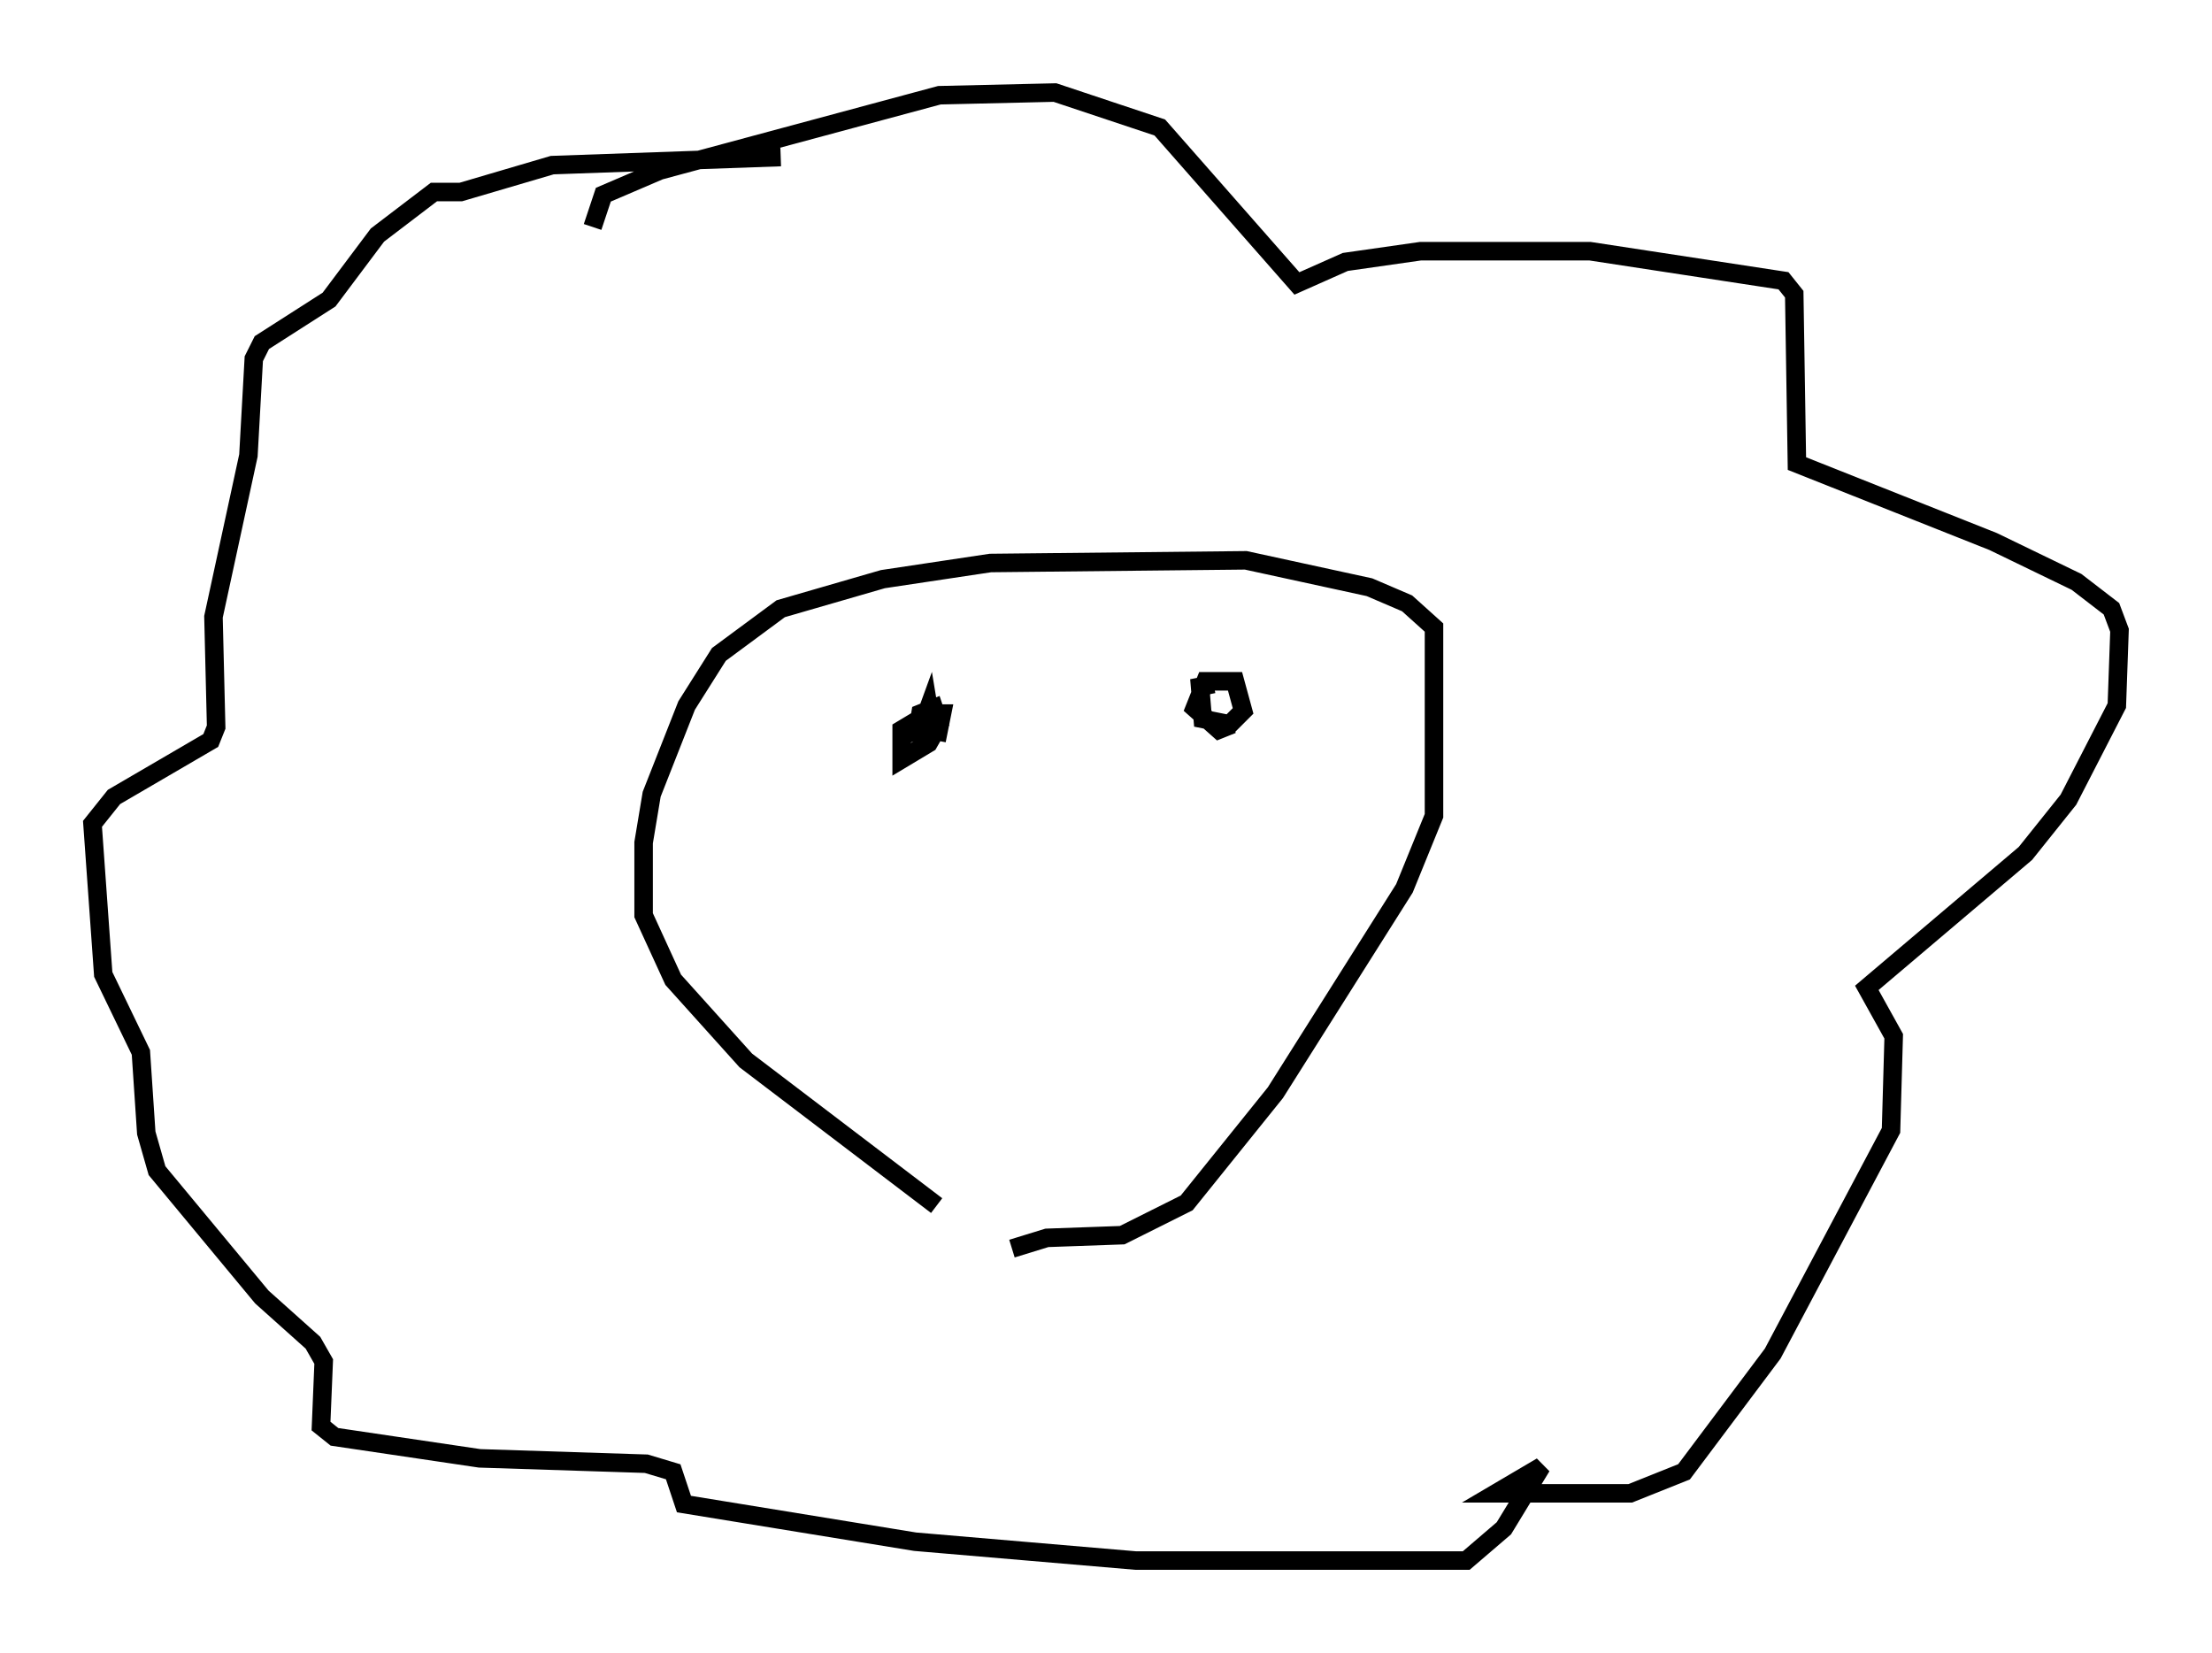 <?xml version="1.0" encoding="utf-8" ?>
<svg baseProfile="full" height="89.307" version="1.1" width="119.519" xmlns="http://www.w3.org/2000/svg" xmlns:ev="http://www.w3.org/2001/xml-events" xmlns:xlink="http://www.w3.org/1999/xlink"><defs /><rect fill="white" height="89.307" width="119.519" x="0" y="0" /><path d="M56.419, 68.039 m-5.81, -2.905 l-10.313, -7.844 -3.922, -4.358 l-1.598, -3.486 0.0, -3.922 l0.436, -2.615 1.888, -4.793 l1.743, -2.76 3.341, -2.469 l5.52, -1.598 5.81, -0.872 l13.799, -0.145 6.682, 1.453 l2.034, 0.872 1.453, 1.307 l0.0, 10.168 -1.598, 3.922 l-6.972, 11.039 -4.793, 5.955 l-3.486, 1.743 -4.067, 0.145 l-1.888, 0.581 m-22.659, -55.195 l0.581, -1.743 3.05, -1.307 l15.106, -4.067 6.246, -0.145 l5.665, 1.888 7.408, 8.425 l2.615, -1.162 4.067, -0.581 l9.151, 0.0 10.458, 1.598 l0.581, 0.726 0.145, 9.151 l10.603, 4.212 4.503, 2.179 l1.888, 1.453 0.436, 1.162 l-0.145, 4.067 -2.615, 5.084 l-2.324, 2.905 -8.57, 7.263 l1.453, 2.615 -0.145, 5.084 l-6.391, 12.056 -4.793, 6.391 l-2.905, 1.162 -7.263, 0.0 l2.469, -1.453 -2.034, 3.341 l-2.034, 1.743 -17.866, 0.0 l-11.911, -1.017 -12.492, -2.034 l-0.581, -1.743 -1.453, -0.436 l-9.006, -0.291 -7.844, -1.162 l-0.726, -0.581 0.145, -3.486 l-0.581, -1.017 -2.76, -2.469 l-5.665, -6.827 -0.581, -2.034 l-0.291, -4.358 -2.034, -4.212 l-0.581, -8.134 1.162, -1.453 l5.229, -3.05 0.291, -0.726 l-0.145, -5.955 1.888, -8.715 l0.291, -5.229 0.436, -0.872 l3.631, -2.324 2.615, -3.486 l3.05, -2.324 1.453, 0.0 l4.939, -1.453 12.346, -0.436 m0.0, 0.0 l0.0, 0.0 m7.408, 31.374 l0.581, -1.598 0.145, 0.872 l-0.726, 0.291 0.145, -0.872 l0.726, -0.291 0.291, 0.872 l-0.581, 1.017 -1.453, 0.872 l0.0, -1.598 1.453, -0.872 l0.726, 0.0 -0.291, 1.453 m15.978, -0.872 l-0.726, 0.291 -1.307, -1.162 l0.581, -1.453 1.598, 0.0 l0.436, 1.598 -0.726, 0.726 l-1.453, -0.291 -0.145, -1.743 l0.726, -0.145 " fill="none" stroke="black" stroke-width="1" /></svg>